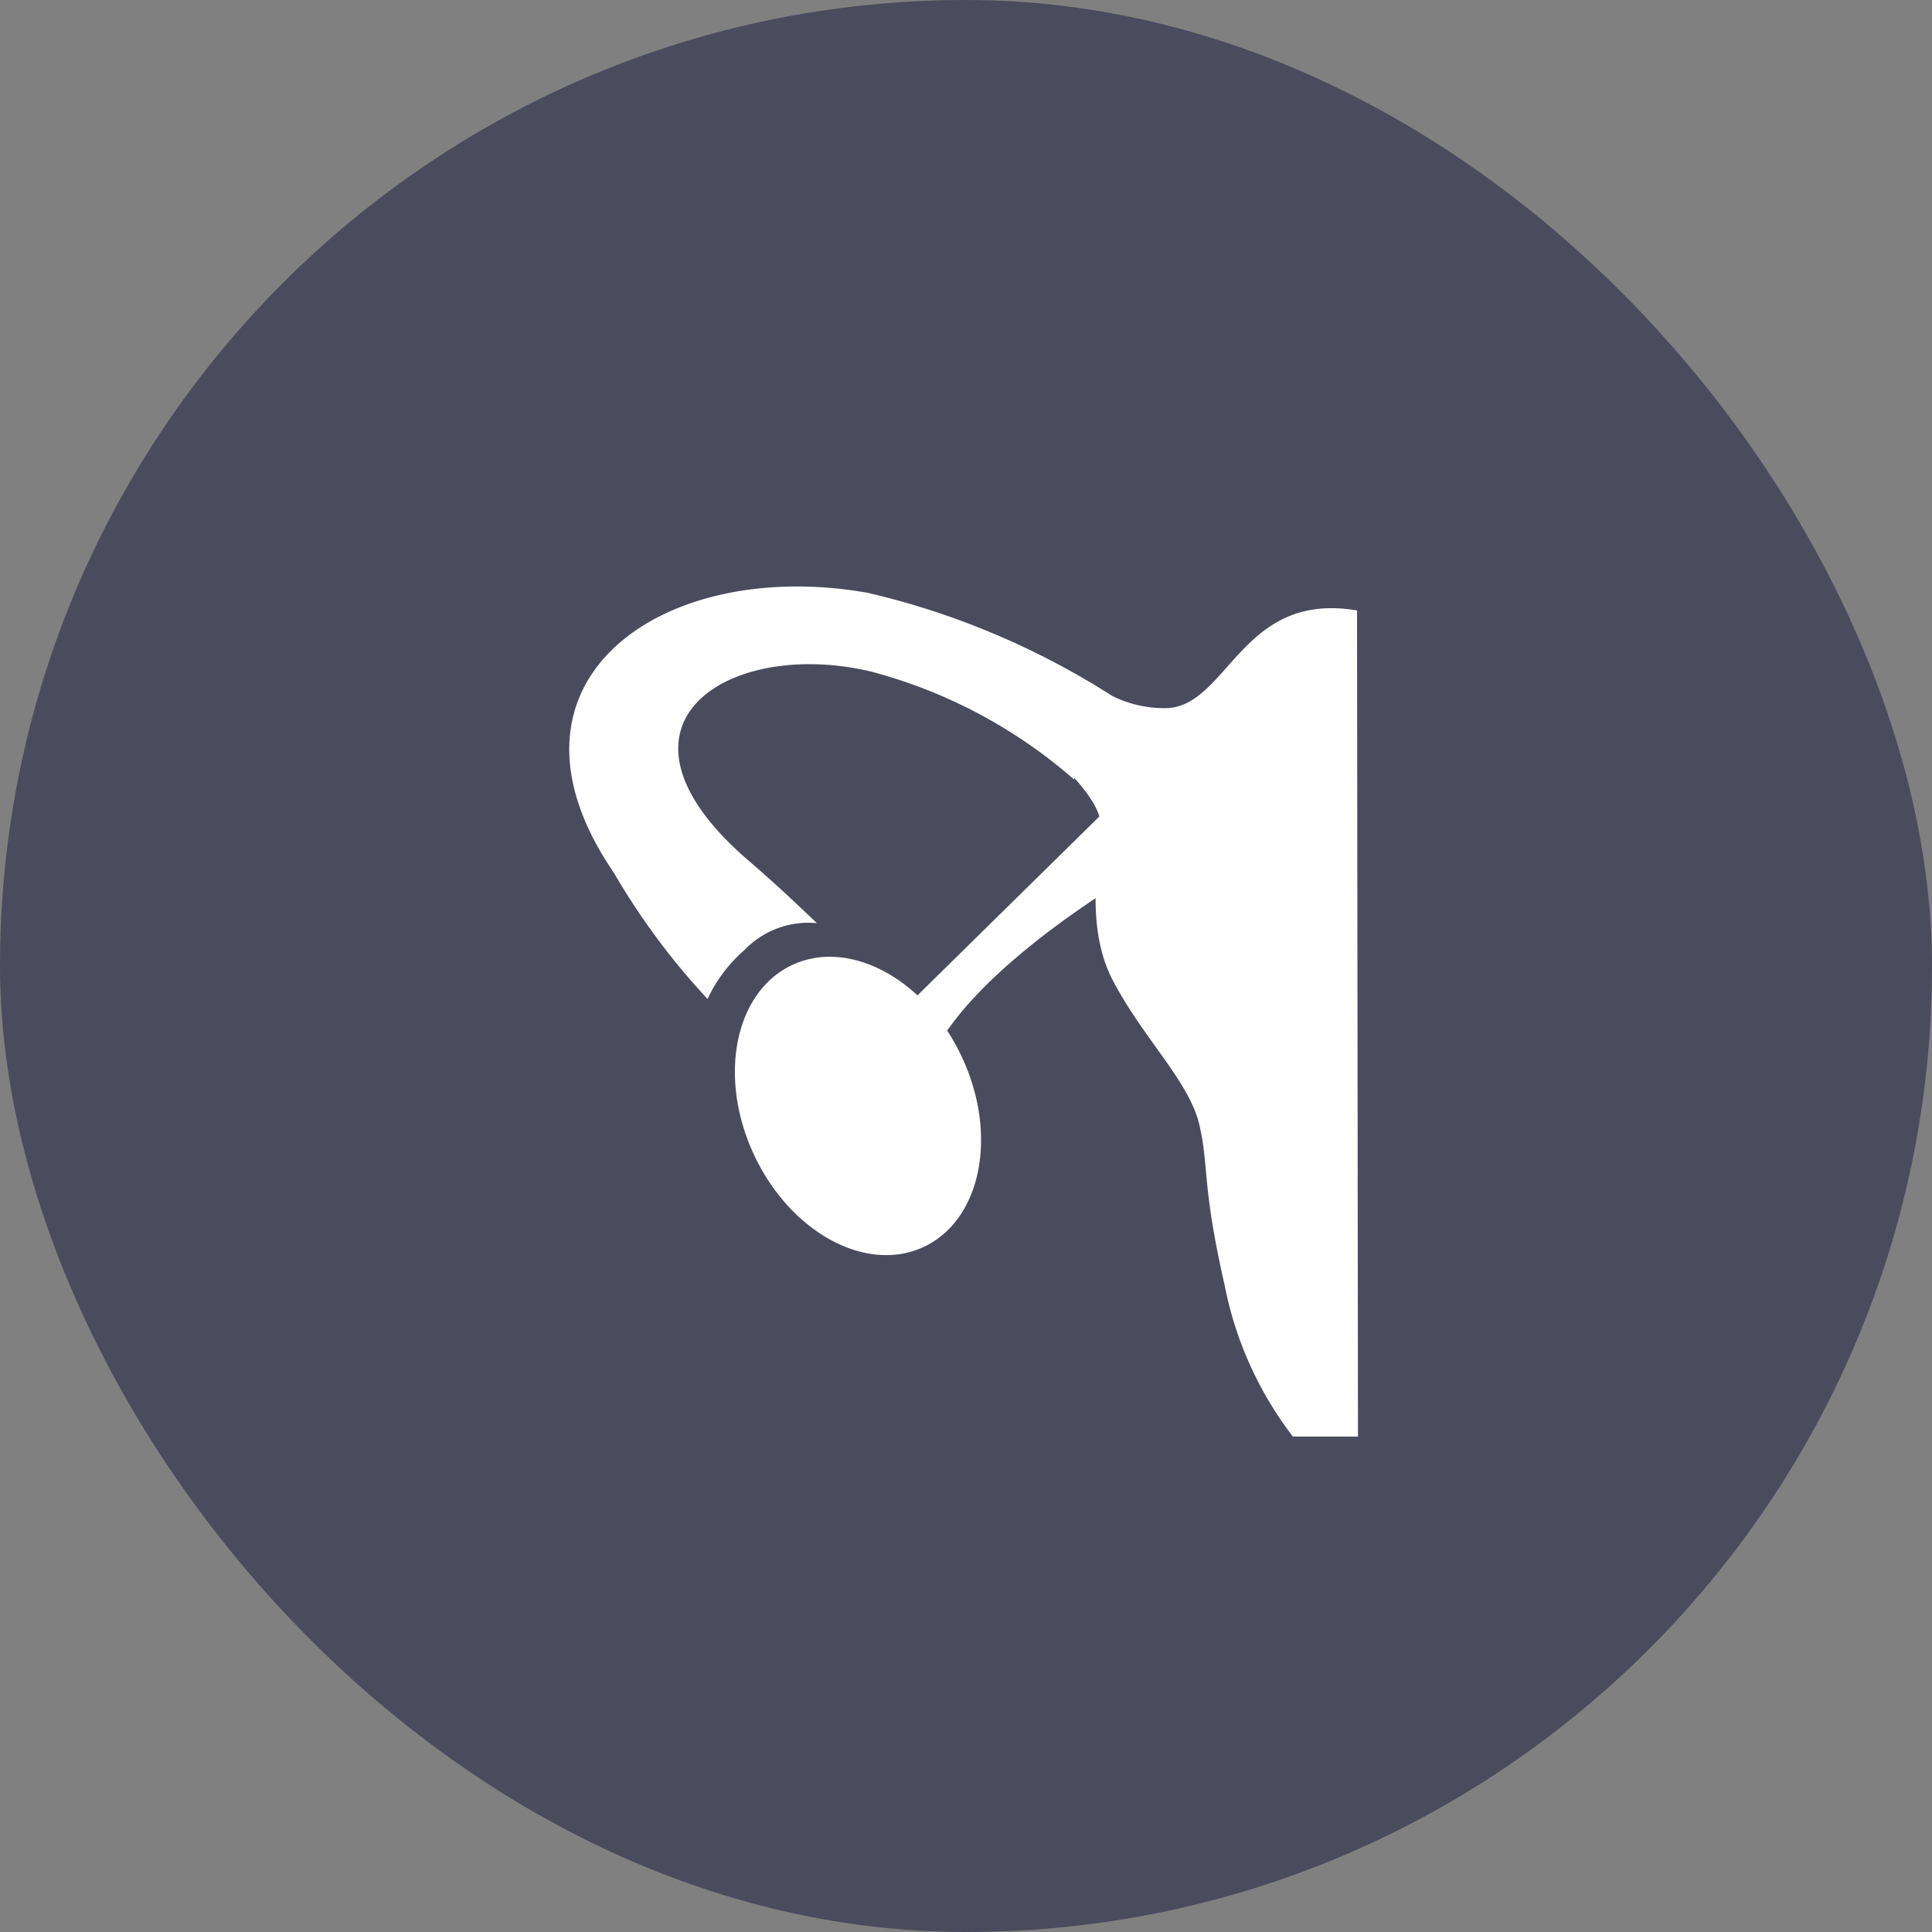 <svg xmlns="http://www.w3.org/2000/svg" width="64" height="64" fill="none" viewBox="0 0 64 64">
    <rect x="0" y="0" width="64" height="64" fill="#808080" stroke="none"/>
    <g clip-path="url(#a)">
        <rect width="64" height="64" fill="#4B4B5E" rx="32"/>
        <path fill="#fff" stroke="#fff" stroke-miterlimit="10" d="m30.283 33.782 6.575-6.467.28 1.314s-5.173 3.008-6.65 6.036c-.463-1.455-.205-.883-.205-.883Z"/>
        <path fill="#fff" d="M44.953 20.222c-3.794-.646-4.247 3.072-6.241 3.234a3.88 3.88 0 0 1-2.533-.82l-.938 2.77s1.132 1.079 1.208 1.8c.075.723-.615 3.32.42 5.282s2.544 3.352 2.867 4.797.075 1.961.83 5.28a12 12 0 0 0 2.263 5.024h2.156zM30.592 41.309c1.906-.886 2.479-3.695 1.28-6.276s-3.716-3.955-5.621-3.07-2.479 3.696-1.28 6.276 3.716 3.955 5.621 3.07"/>
        <path fill="#fff" d="M24.7 28.425c1.078.927 1.692 1.52 2.36 2.155a2.94 2.94 0 0 0-2.392.884 4.9 4.9 0 0 0-1.229 1.628 23.2 23.2 0 0 1-3.104-4.182c-4.333-6.327 1.584-10.488 8.418-9.27 2.873.67 5.61 1.826 8.094 3.417l-1.272 2.76a16.7 16.7 0 0 0-6.671-3.558c-4.71-1.153-9.302 1.693-4.204 6.166"/>
    </g>
    <defs>
        <clipPath id="a">
            <path fill="#fff" d="M0 0h64v64H0z"/>
        </clipPath>
    </defs>
</svg>